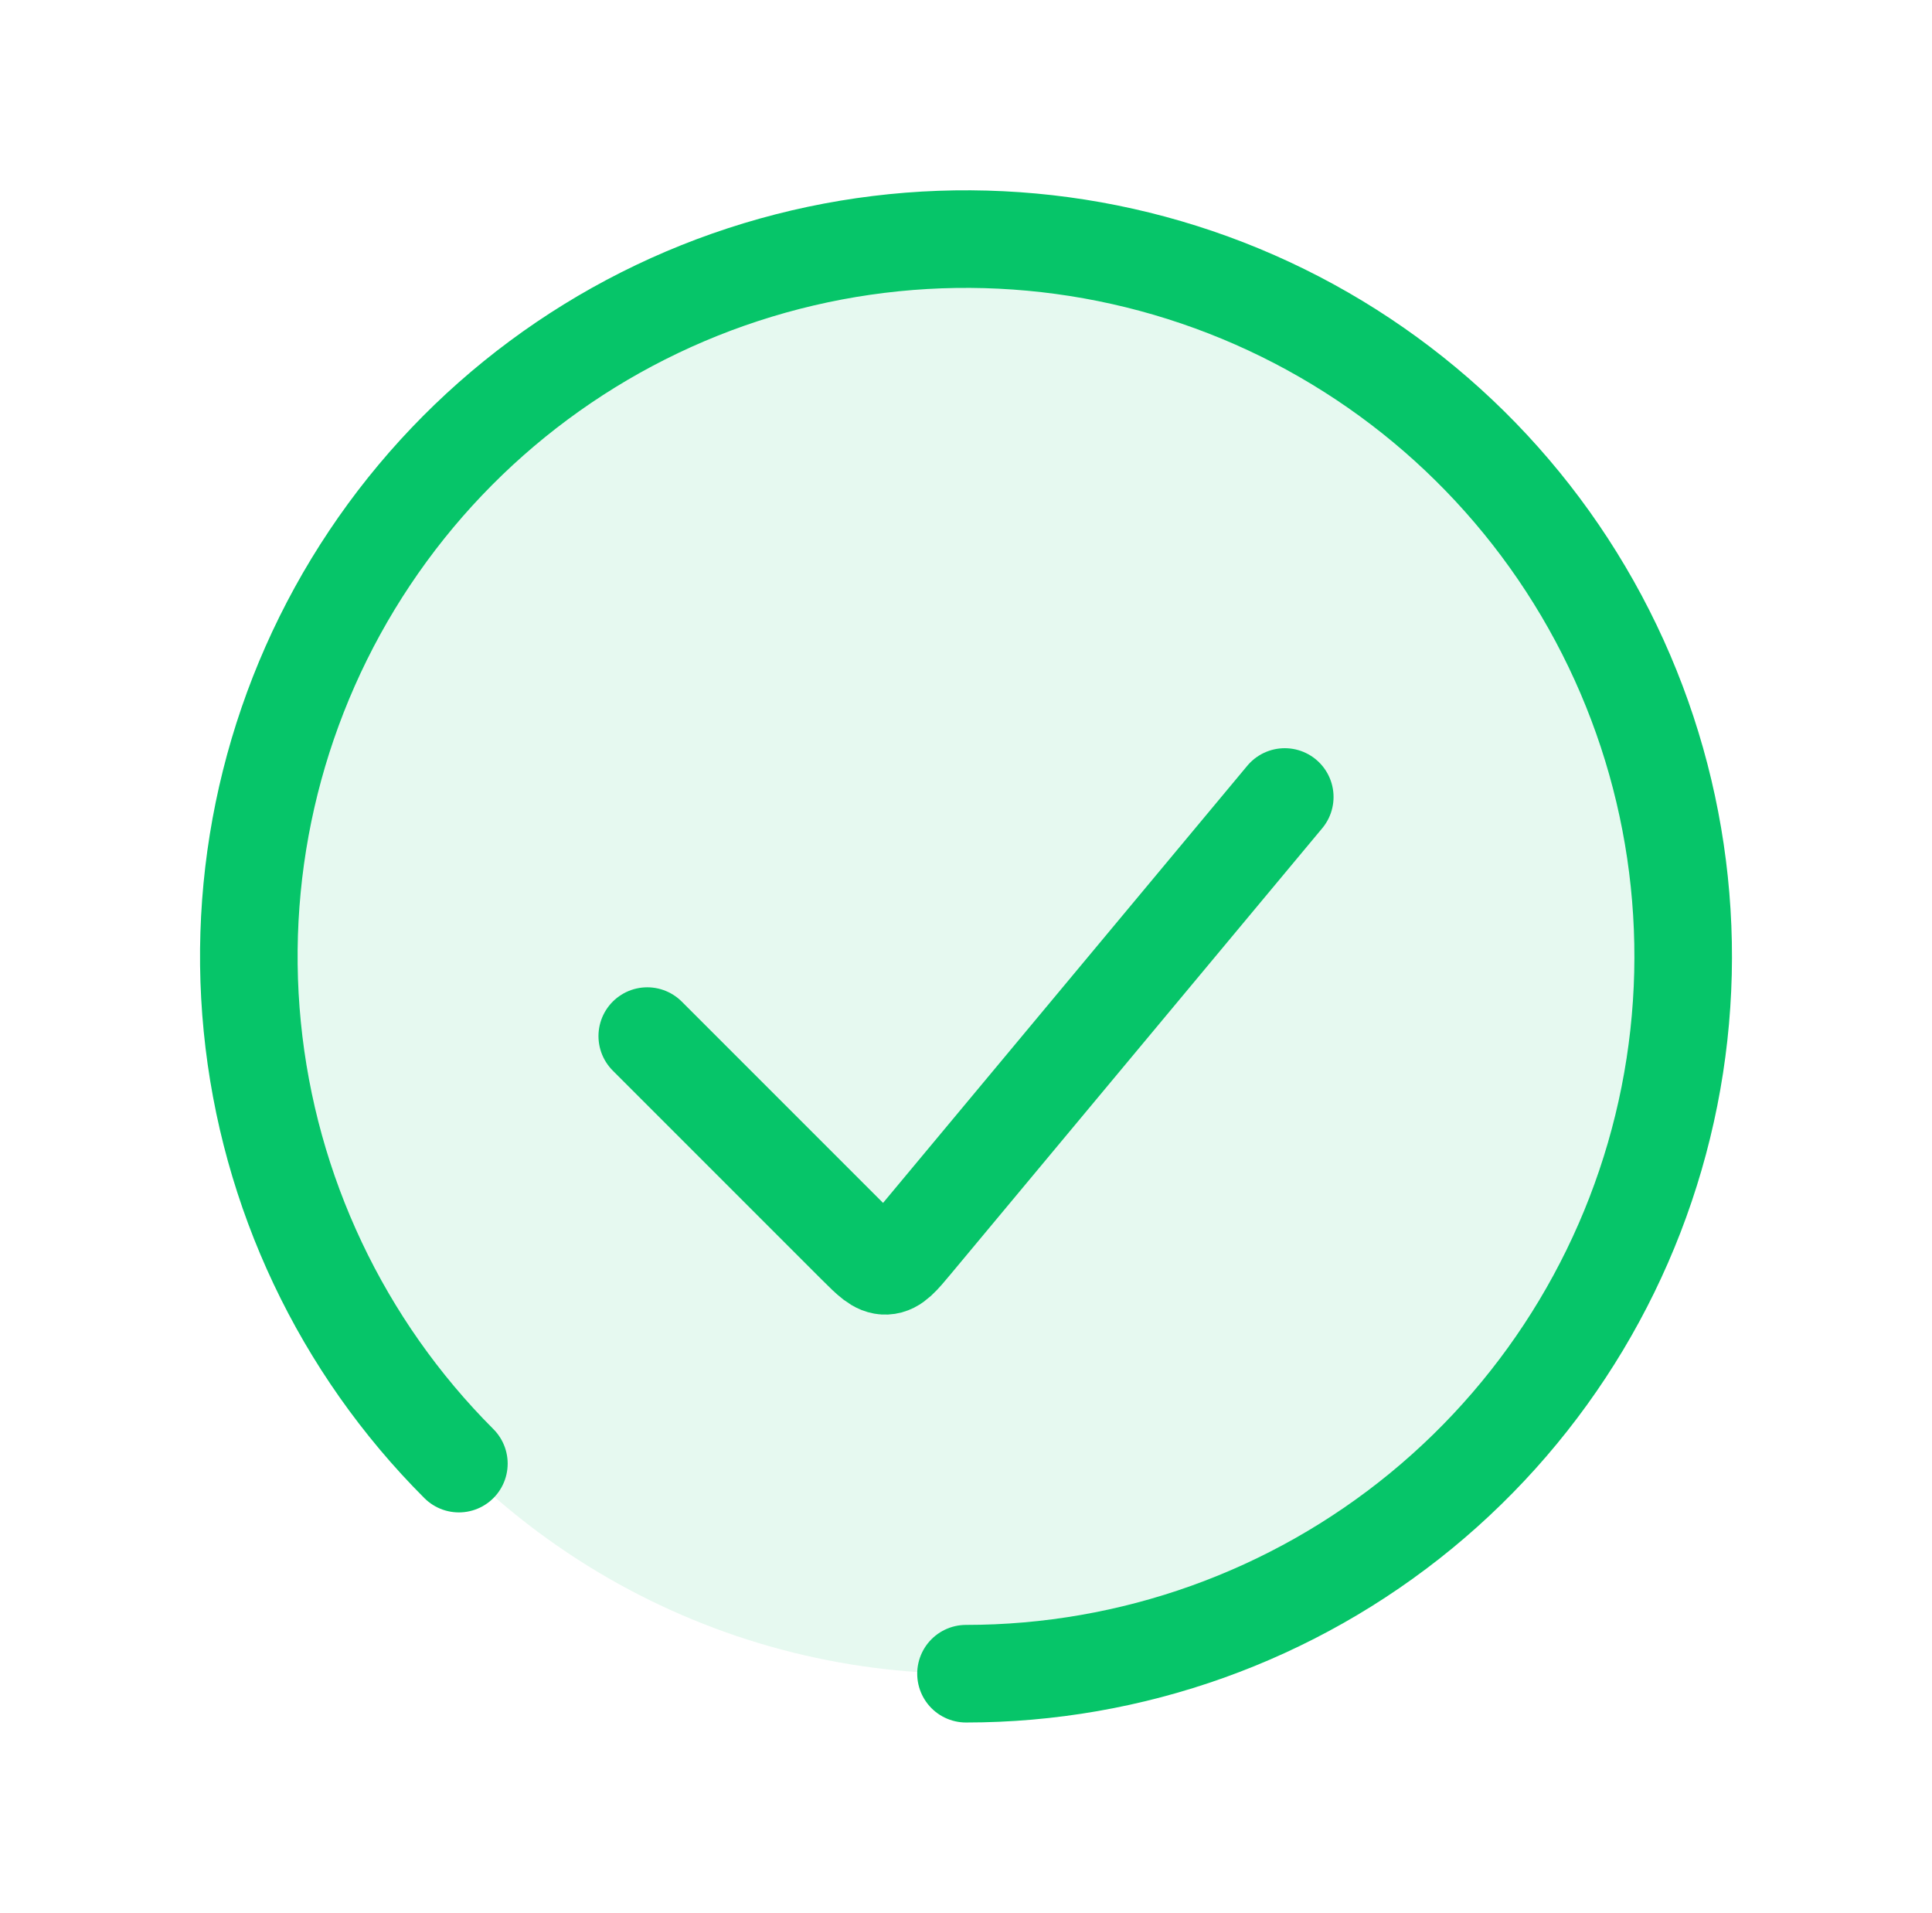 <svg width="99" height="98" viewBox="0 0 99 98" fill="none" xmlns="http://www.w3.org/2000/svg">
<circle cx="49.5" cy="49" r="36.75" fill="#06C569" fill-opacity="0.1"/>
<path d="M49.5 85.75C58.002 85.75 66.242 82.802 72.814 77.408C79.386 72.014 83.885 64.508 85.544 56.17C87.203 47.831 85.919 39.175 81.911 31.676C77.903 24.178 71.419 18.301 63.564 15.047C55.709 11.794 46.968 11.364 38.832 13.832C30.696 16.3 23.667 21.513 18.944 28.583C14.22 35.652 12.094 44.141 12.927 52.602C13.76 61.063 17.502 68.974 23.514 74.986" stroke="#06C569" stroke-width="5" stroke-linecap="round"/>
<path d="M65.834 40.833L46.819 63.651C46.164 64.438 45.836 64.831 45.395 64.851C44.955 64.871 44.593 64.509 43.869 63.785L33.167 53.083" stroke="#06C569" stroke-width="5" stroke-linecap="round"/>
</svg>
